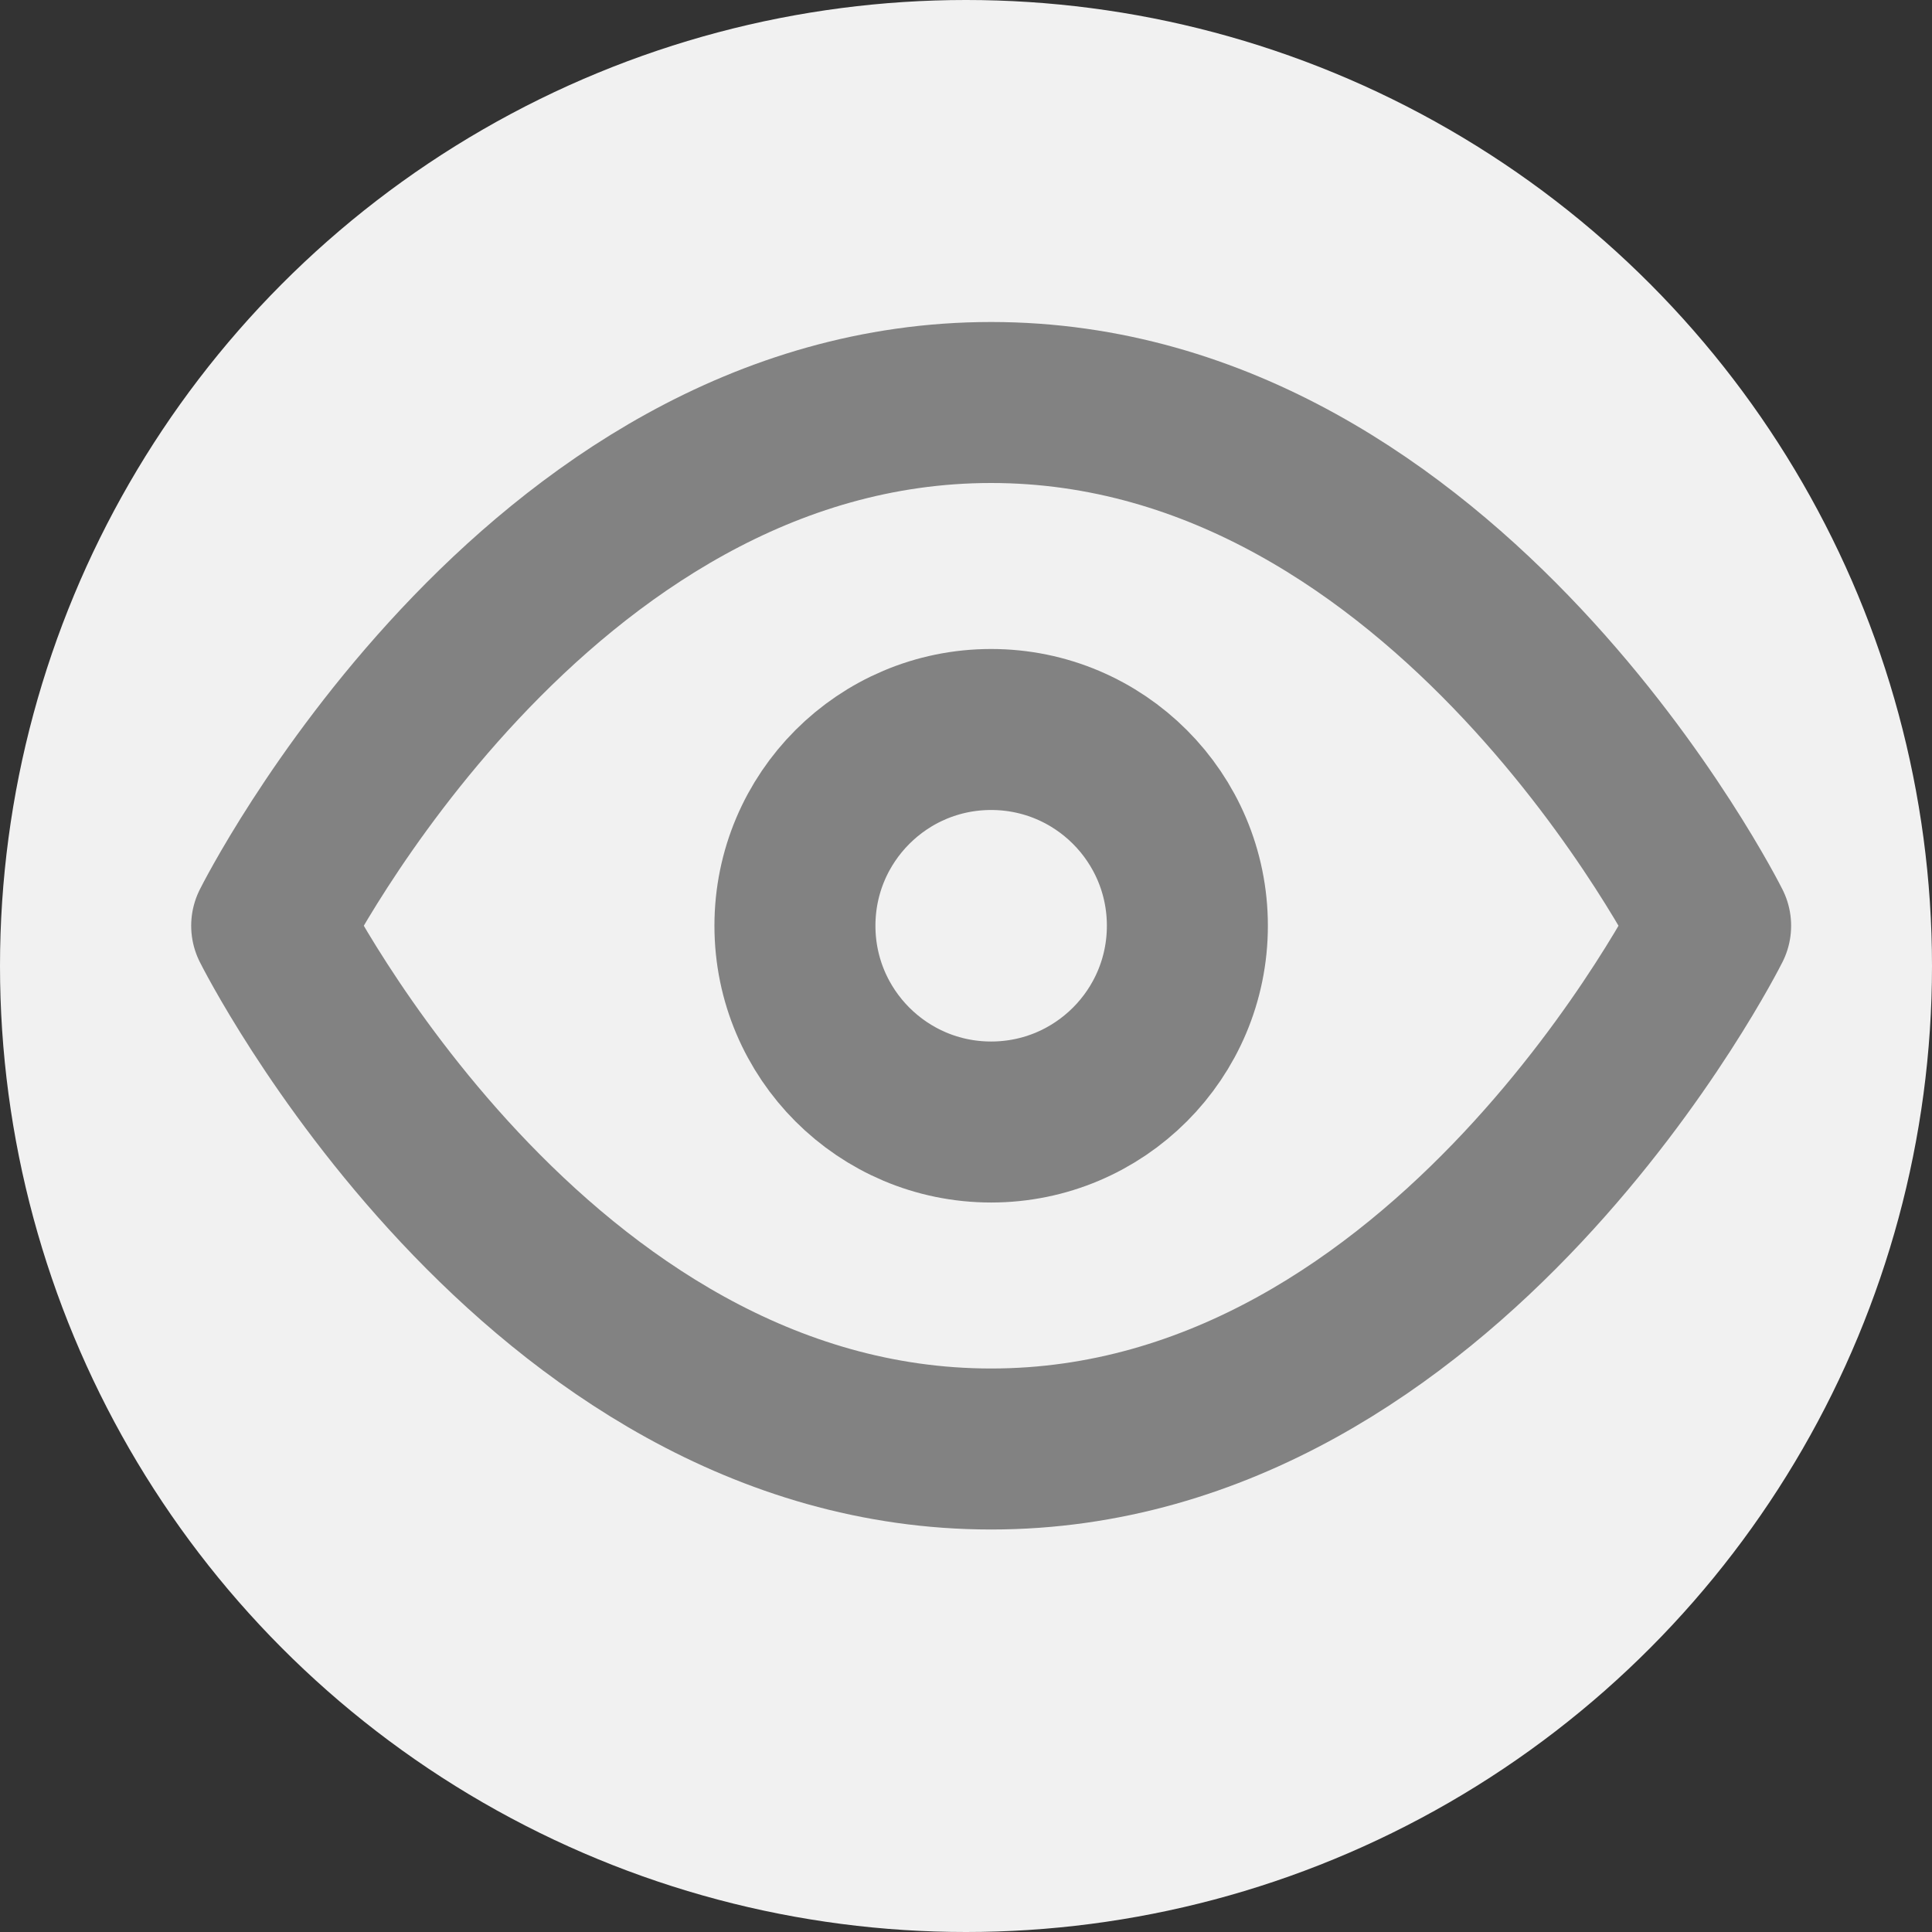 <svg width="24" height="24" viewBox="0 0 24 24" fill="none" xmlns="http://www.w3.org/2000/svg">
<rect x="0" y="0" width="24" height="24" fill="#333333" stroke="none"/>
<circle cx="12" cy="12" r="12" fill="#F1F1F1"/>
<path d="M3.375 11.5C3.375 11.5 6.625 5 12.312 5C18 5 21.25 11.5 21.25 11.5C21.25 11.5 18 18 12.312 18C6.625 18 3.375 11.5 3.375 11.5Z" stroke="#828282" stroke-width="2" stroke-linecap="round" stroke-linejoin="round"/>
<path d="M12.312 13.938C13.659 13.938 14.75 12.846 14.75 11.5C14.75 10.154 13.659 9.062 12.312 9.062C10.966 9.062 9.875 10.154 9.875 11.5C9.875 12.846 10.966 13.938 12.312 13.938Z" stroke="#828282" stroke-width="2" stroke-linecap="round" stroke-linejoin="round"/>
</svg>
